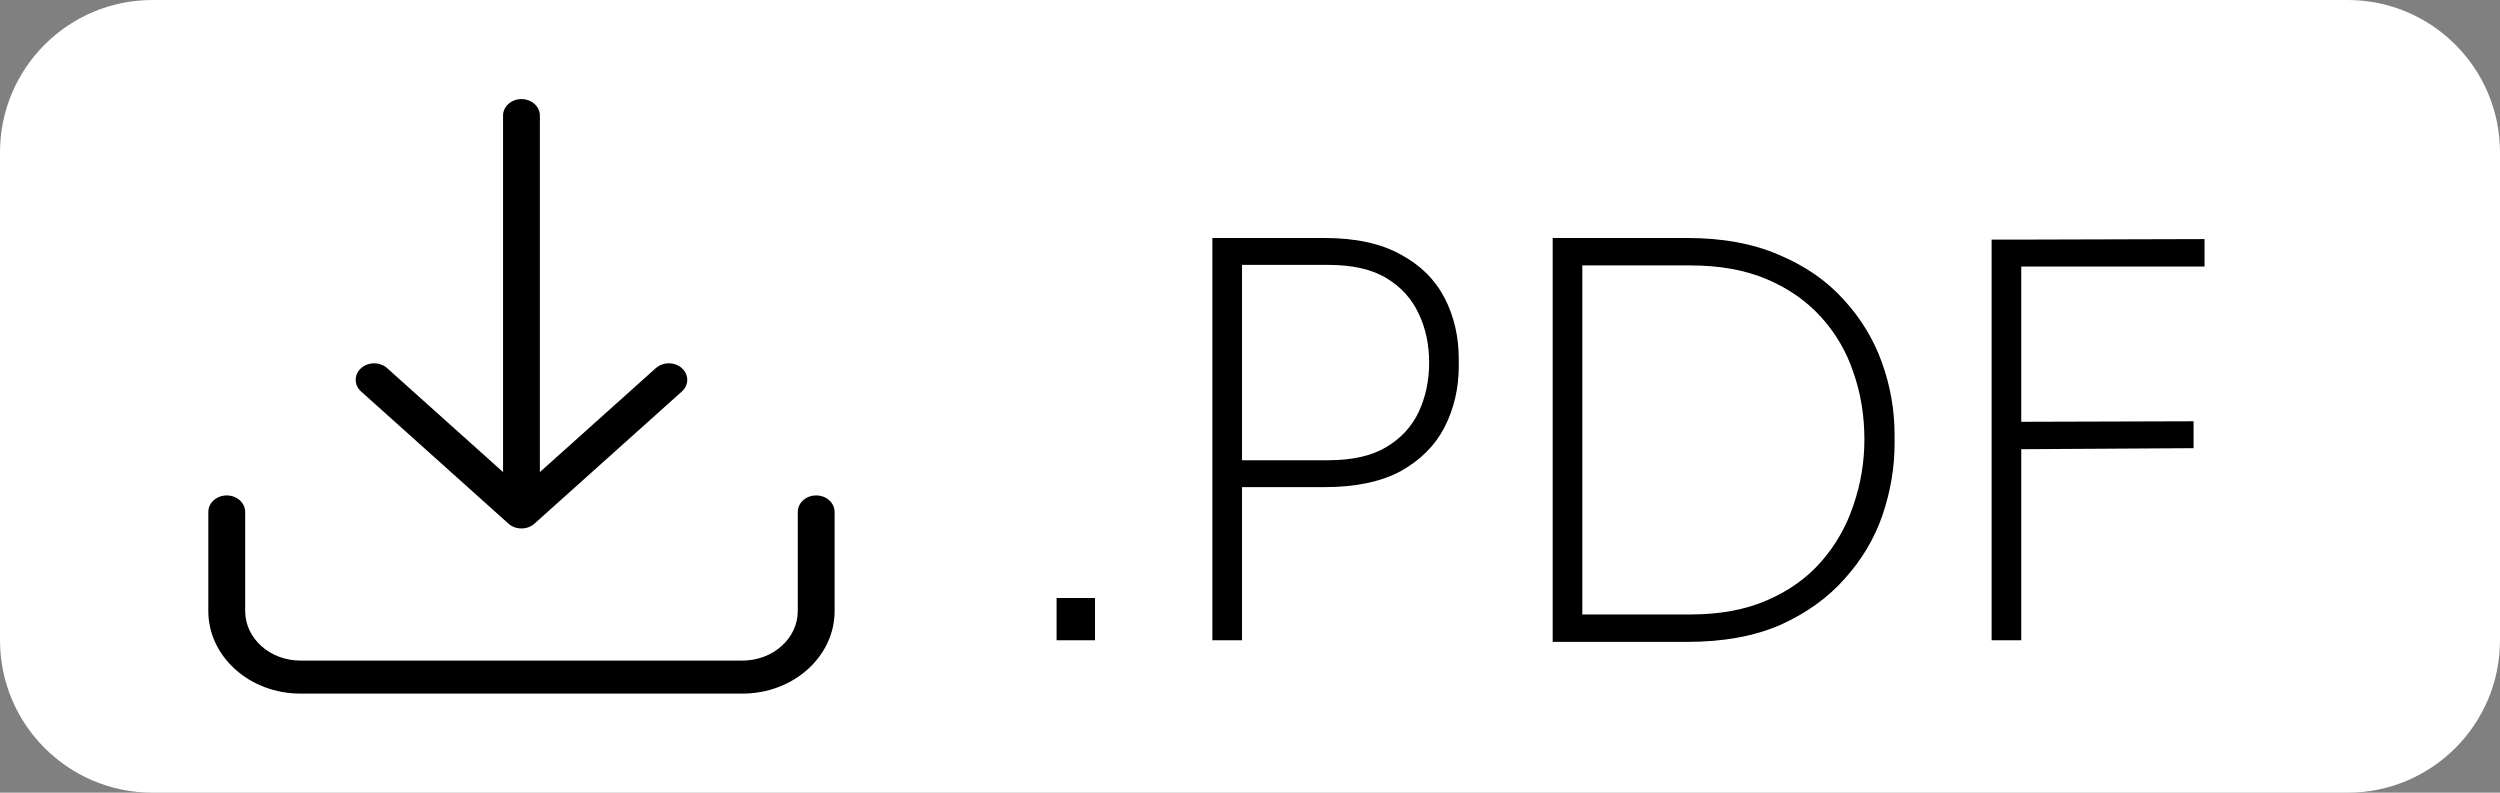 <svg width="82" height="26" viewBox="0 0 82 26" fill="none" xmlns="http://www.w3.org/2000/svg">
<rect x="0" y="0" width="82" height="26" fill="#808080" stroke="none"/>
<path d="M0 5C0 2.239 2.239 0 5 0H77C79.761 0 82 2.239 82 5V21C82 23.761 79.761 26 77 26H5C2.239 26 0 23.761 0 21V5Z" fill="white"/>
<path d="M34.656 21V19.614H35.916V21H34.656ZM40.396 15.978V15.096H43.564C44.356 15.096 44.992 14.952 45.472 14.664C45.952 14.376 46.306 13.992 46.534 13.512C46.762 13.02 46.876 12.48 46.876 11.892C46.876 11.304 46.762 10.77 46.534 10.29C46.306 9.798 45.952 9.408 45.472 9.12C44.992 8.832 44.356 8.688 43.564 8.688H40.396V7.806H43.438C44.458 7.806 45.292 7.986 45.94 8.346C46.588 8.694 47.068 9.168 47.38 9.768C47.692 10.368 47.848 11.04 47.848 11.784V12C47.848 12.732 47.692 13.404 47.38 14.016C47.068 14.616 46.588 15.096 45.94 15.456C45.292 15.804 44.458 15.978 43.438 15.978H40.396ZM39.766 21V7.806H40.738V21H39.766ZM51.558 21.054V20.154H55.446C56.418 20.154 57.258 19.998 57.966 19.686C58.686 19.374 59.28 18.948 59.748 18.408C60.216 17.868 60.564 17.256 60.792 16.572C61.032 15.876 61.152 15.156 61.152 14.412C61.152 13.632 61.032 12.9 60.792 12.216C60.564 11.532 60.21 10.926 59.73 10.398C59.25 9.87 58.656 9.456 57.948 9.156C57.24 8.856 56.406 8.706 55.446 8.706H51.558V7.806H55.338C56.502 7.806 57.51 7.992 58.362 8.364C59.214 8.724 59.916 9.21 60.468 9.822C61.032 10.434 61.452 11.124 61.728 11.892C62.004 12.66 62.142 13.452 62.142 14.268V14.556C62.142 15.336 62.01 16.116 61.746 16.896C61.482 17.664 61.068 18.36 60.504 18.984C59.952 19.608 59.25 20.112 58.398 20.496C57.546 20.868 56.526 21.054 55.338 21.054H51.558ZM50.928 21.054V7.806H51.9V21.054H50.928ZM65.325 21V7.86H66.297V21H65.325ZM65.955 14.736V13.836L71.949 13.818V14.7L65.955 14.736ZM65.955 8.742V7.86L72.309 7.842V8.742H65.955Z" fill="black"/>
<path d="M17.708 15.484L21.51 12.075C21.746 11.864 22.129 11.864 22.365 12.075C22.601 12.287 22.601 12.63 22.365 12.841L17.531 17.175C17.295 17.386 16.913 17.386 16.677 17.175L11.844 12.841C11.608 12.63 11.608 12.287 11.844 12.075C12.08 11.864 12.462 11.864 12.698 12.075L16.5 15.484V3.792C16.5 3.493 16.77 3.25 17.104 3.25C17.438 3.25 17.708 3.493 17.708 3.792V15.484ZM26.167 16.792C26.167 16.492 26.437 16.25 26.771 16.25C27.105 16.25 27.375 16.492 27.375 16.792V20.042C27.375 21.537 26.023 22.75 24.354 22.75H9.854C8.186 22.75 6.833 21.537 6.833 20.042V16.792C6.833 16.492 7.104 16.25 7.438 16.25C7.771 16.25 8.042 16.492 8.042 16.792V20.042C8.042 20.939 8.853 21.667 9.854 21.667H24.354C25.355 21.667 26.167 20.939 26.167 20.042V16.792Z" fill="black"/>
</svg>
